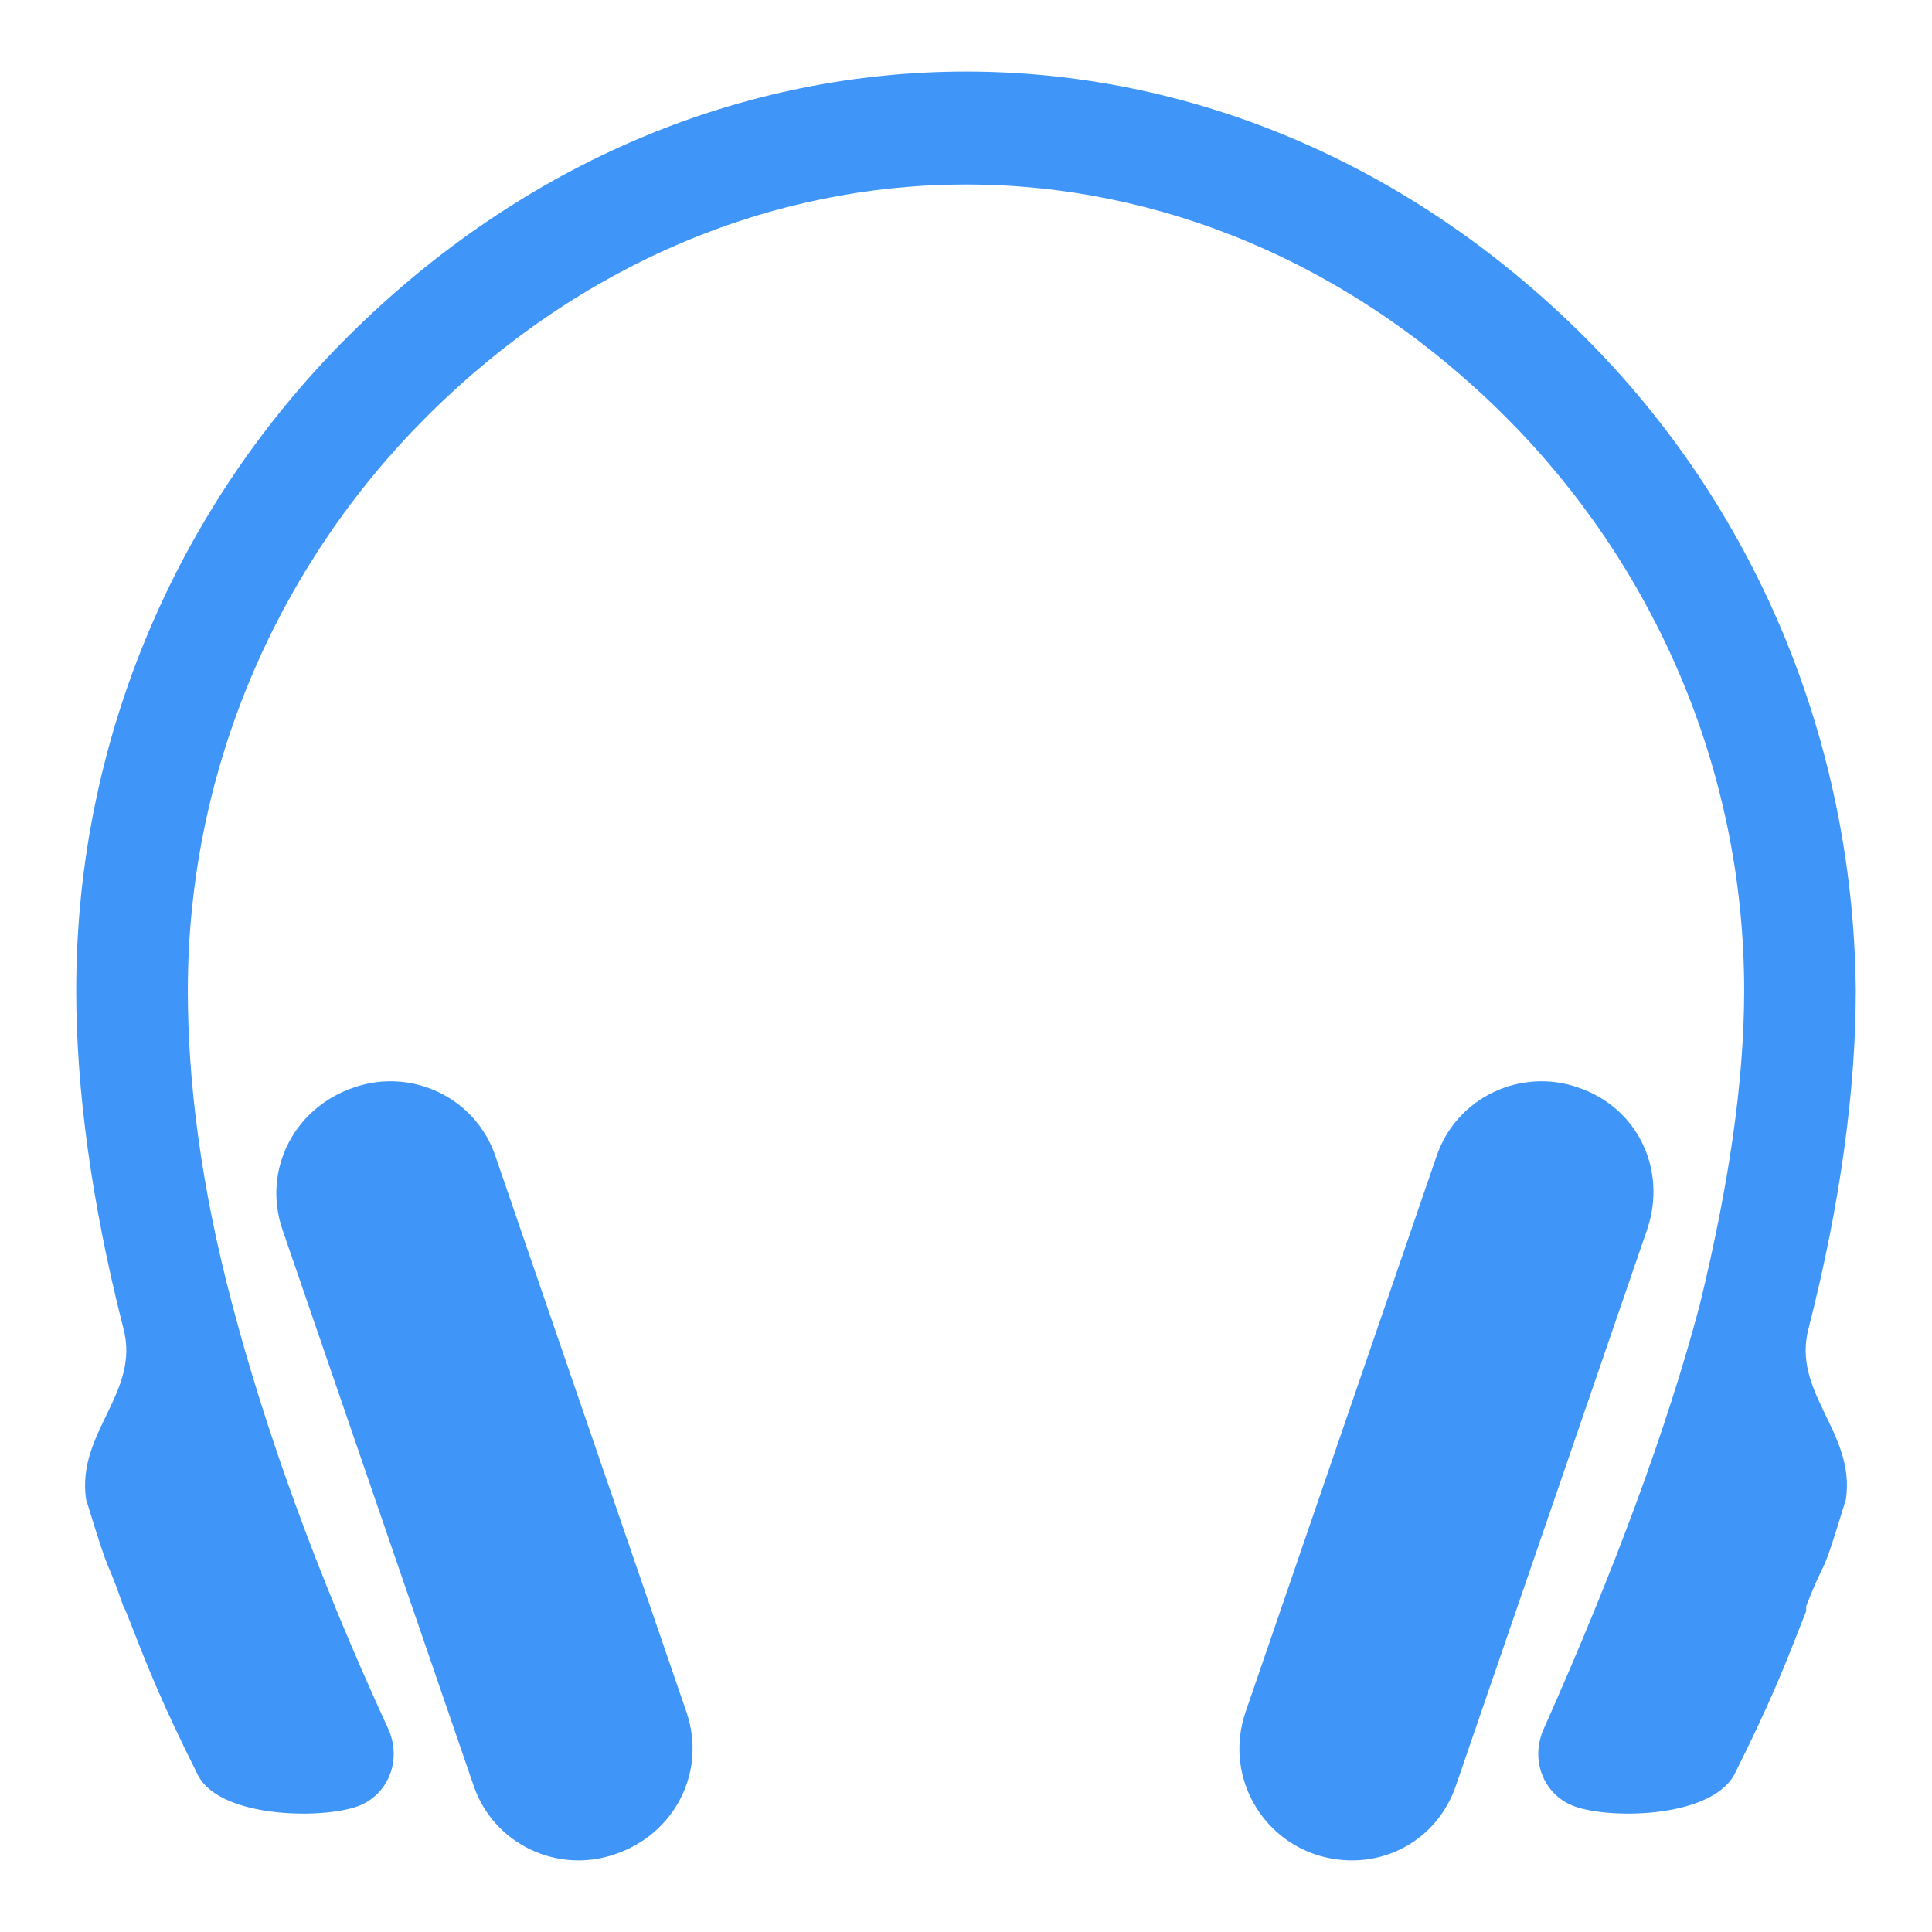 <svg xmlns:xlink="http://www.w3.org/1999/xlink" width="18" height="18" viewBox="0 0 18 18" fill="none" xmlns="http://www.w3.org/2000/svg">
<path d="M3.623 16.12C3.739 16.398 3.623 16.698 3.369 16.814C3.068 16.953 2.051 16.953 1.843 16.536C1.496 15.842 1.38 15.542 1.172 15.01L1.149 14.964C0.964 14.432 1.057 14.802 0.802 13.969C0.71 13.345 1.311 12.975 1.149 12.374C0.848 11.194 0.71 10.131 0.71 9.229C0.71 6.847 1.681 4.696 3.23 3.147C6.537 -0.16 11.463 -0.16 14.77 3.147C16.319 4.696 17.267 6.847 17.29 9.229C17.29 10.131 17.152 11.194 16.851 12.374C16.689 12.975 17.29 13.345 17.198 13.969C16.944 14.802 17.036 14.432 16.828 14.964V15.01C16.62 15.542 16.504 15.842 16.157 16.536C15.926 16.953 14.932 16.953 14.631 16.814C14.377 16.698 14.261 16.398 14.377 16.12C15.047 14.617 15.533 13.299 15.834 12.166C16.111 11.033 16.25 10.061 16.25 9.229C16.25 7.147 15.394 5.251 14.03 3.887C11.139 0.996 6.861 0.996 3.97 3.887C2.606 5.251 1.75 7.147 1.75 9.229C1.75 10.061 1.866 11.033 2.167 12.166C2.467 13.299 2.93 14.617 3.623 16.12ZM11.602 15.958C11.417 16.513 11.717 17.091 12.249 17.276C12.804 17.461 13.382 17.184 13.567 16.629L15.348 11.449C15.533 10.894 15.255 10.316 14.7 10.131C14.168 9.946 13.567 10.223 13.382 10.778L11.602 15.958ZM6.398 15.958C6.583 16.513 6.283 17.091 5.728 17.276C5.196 17.461 4.595 17.184 4.41 16.629L2.629 11.449C2.444 10.894 2.745 10.316 3.3 10.131C3.832 9.946 4.433 10.223 4.618 10.778L6.398 15.958Z" fill="#3F95F8"></path>
</svg>